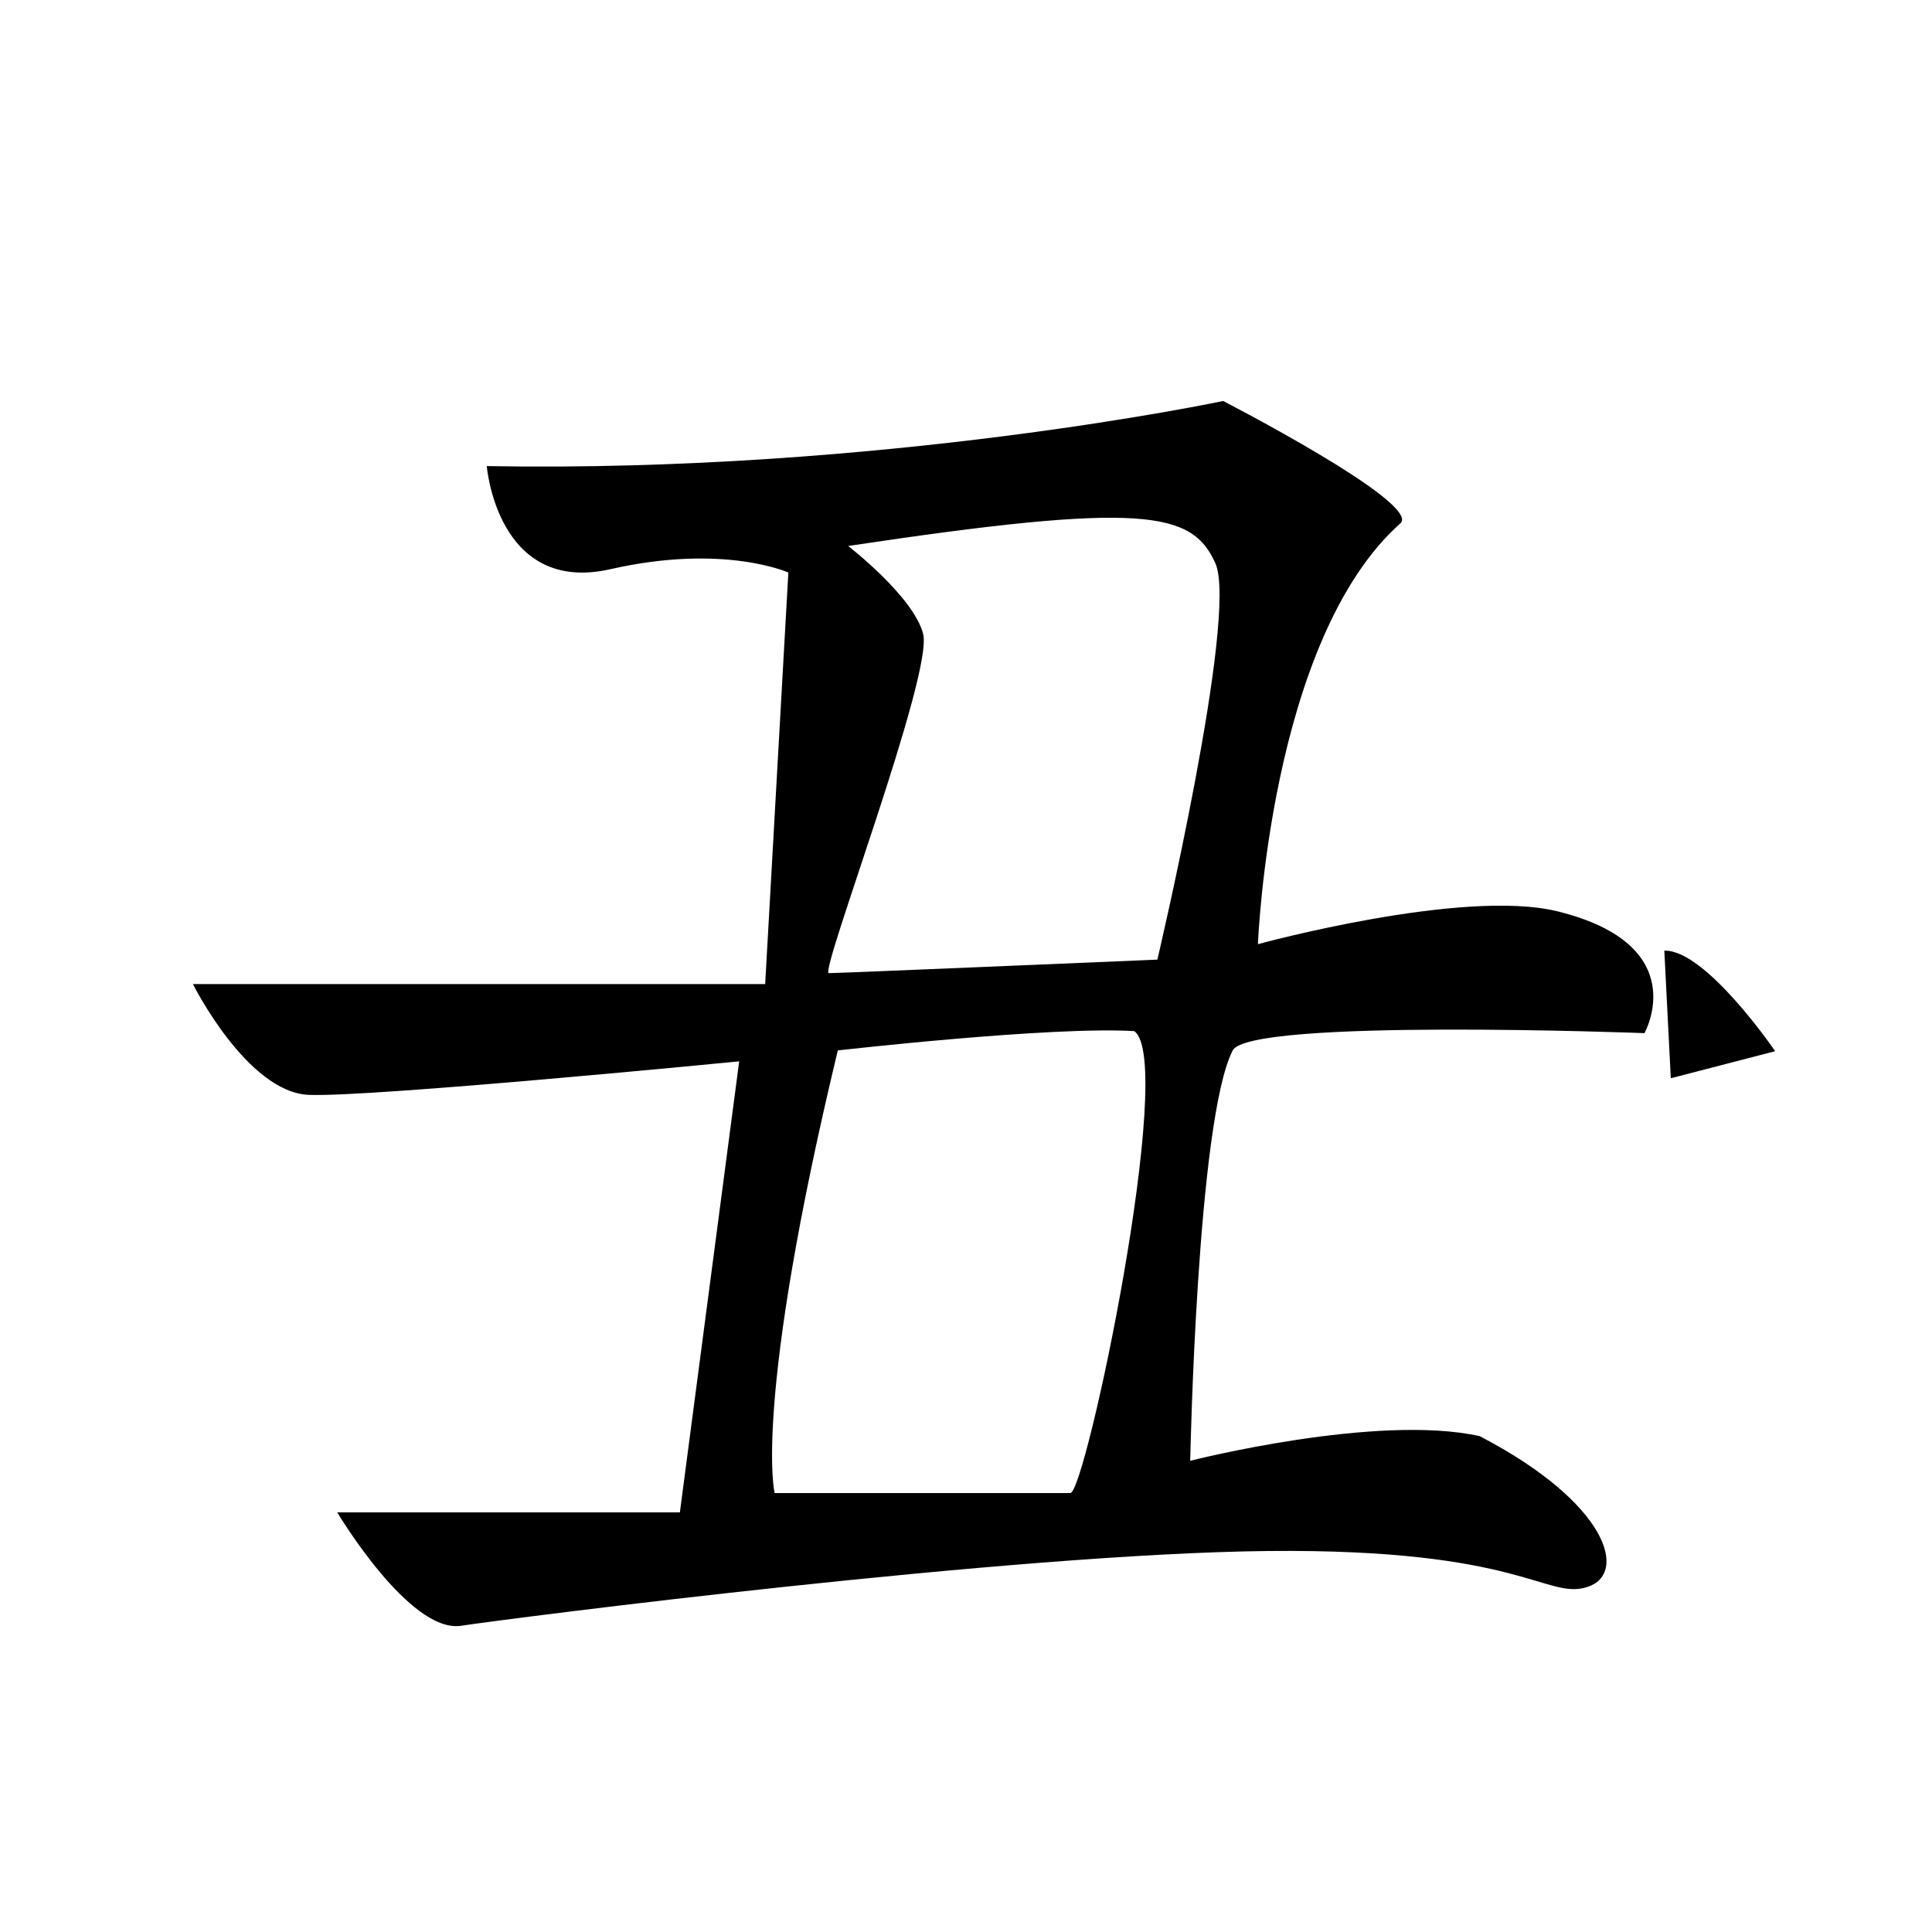 <?xml version="1.0" encoding="utf-8"?>
<!-- Generator: Adobe Illustrator 23.0.1, SVG Export Plug-In . SVG Version: 6.00 Build 0)  -->
<svg version="1.1" id="Layer_1" xmlns="http://www.w3.org/2000/svg" xmlns:xlink="http://www.w3.org/1999/xlink" x="0px" y="0px"
	 viewBox="0 0 200 200" style="enable-background:new 0 0 200 200;" xml:space="preserve">
<path d="M170.23,106.95c0,0,5.17-9.12-9-12.61c-9.81-2.41-31.01,3.4-31.01,3.4s1.2-31.61,14.81-43.62
	c1.78-2.21-18.41-12.61-18.41-12.61s-35.21,7.47-76.23,6.74c0,0,1.07,13.34,12.81,10.67c11.74-2.67,18.41,0.35,18.41,0.35l-2.4,42.6
	H19.97c0,0,5.6,11.2,12,11.47c6.4,0.27,44.55-3.47,44.55-3.47l-6.14,46.69H34.91c0,0,7.47,12.54,12.81,11.74
	c5.34-0.8,57.09-7.47,83.5-7.74s28.81,5.07,33.08,3.73c4.27-1.33,2.22-8.68-11.12-15.62c-10.66-2.37-29.97,2.55-29.97,2.55
	s0.7-35.3,4.4-42.48C129.34,105.38,170.23,106.95,170.23,106.95z M110.8,154.56c-1.6,0-30.61,0-30.61,0s-2.29-9.11,6.54-45.82
	c0,0,22.05-2.52,30.68-2C121.81,109.75,112.4,154.56,110.8,154.56z M119.81,99.34c0,0-33.01,1.4-34.01,1.4s10.86-31.01,9.76-35.14
	c-1.03-3.89-7.76-9.08-7.76-9.08c30.61-4.6,35.61-3.6,38.02,1.8C128.21,63.73,119.81,99.34,119.81,99.34z"/>
<path d="M172.29,98.41l0.67,13.21l10.8-2.8C183.77,108.81,176.56,98.28,172.29,98.41z"/>
</svg>
